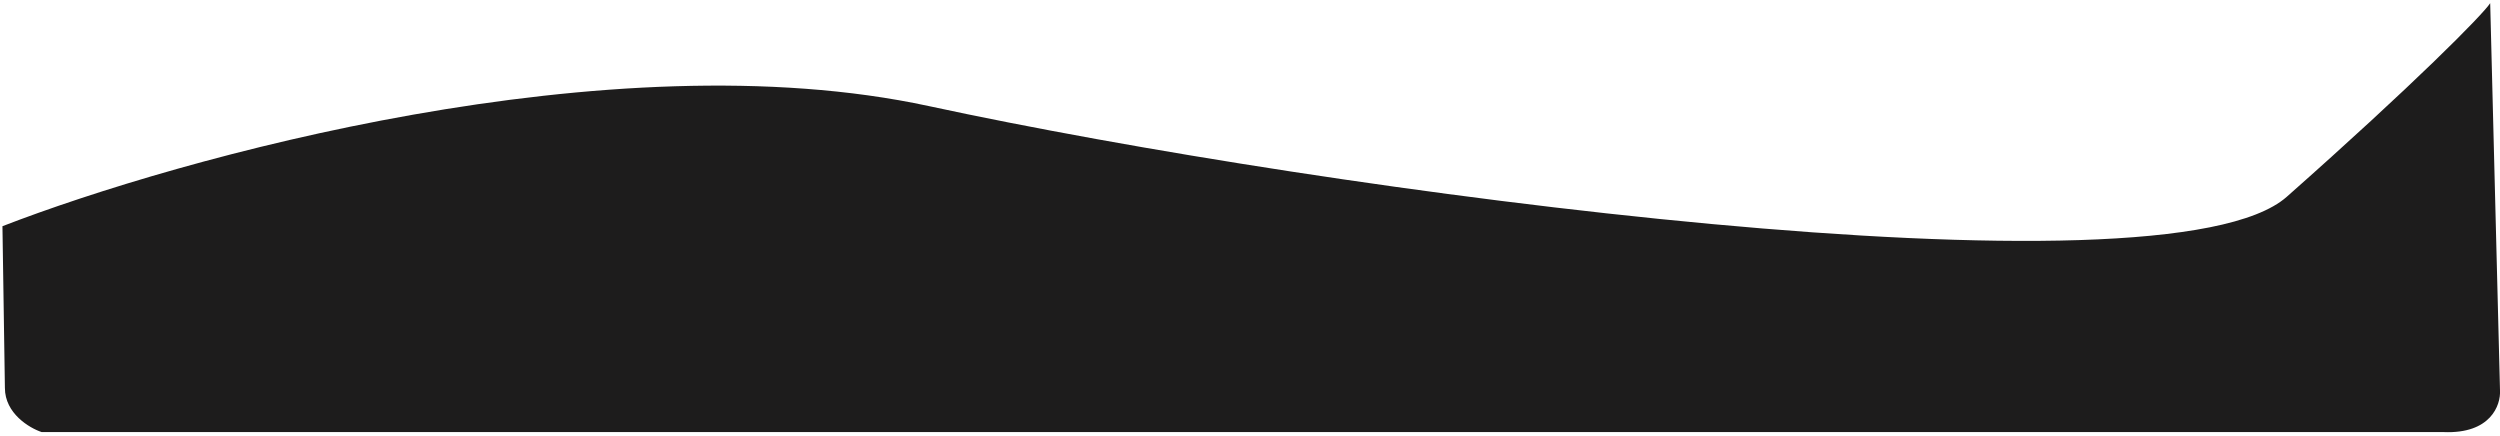 <svg width="510" height="89" viewBox="0 0 510 89" fill="none" xmlns="http://www.w3.org/2000/svg">
<path d="M189.5 21.645C124.7 7.645 36.667 32.145 0.5 46.145L1 79.145C1 84.345 6 87.312 8.5 88.145H498.5C508.1 88.545 510.167 82.645 510 79.645L508 0.645C506.5 2.978 492.5 17.145 466.5 40.145C441.676 62.105 270.5 39.145 189.5 21.645Z" fill="#1D1C1C"/>
</svg>
